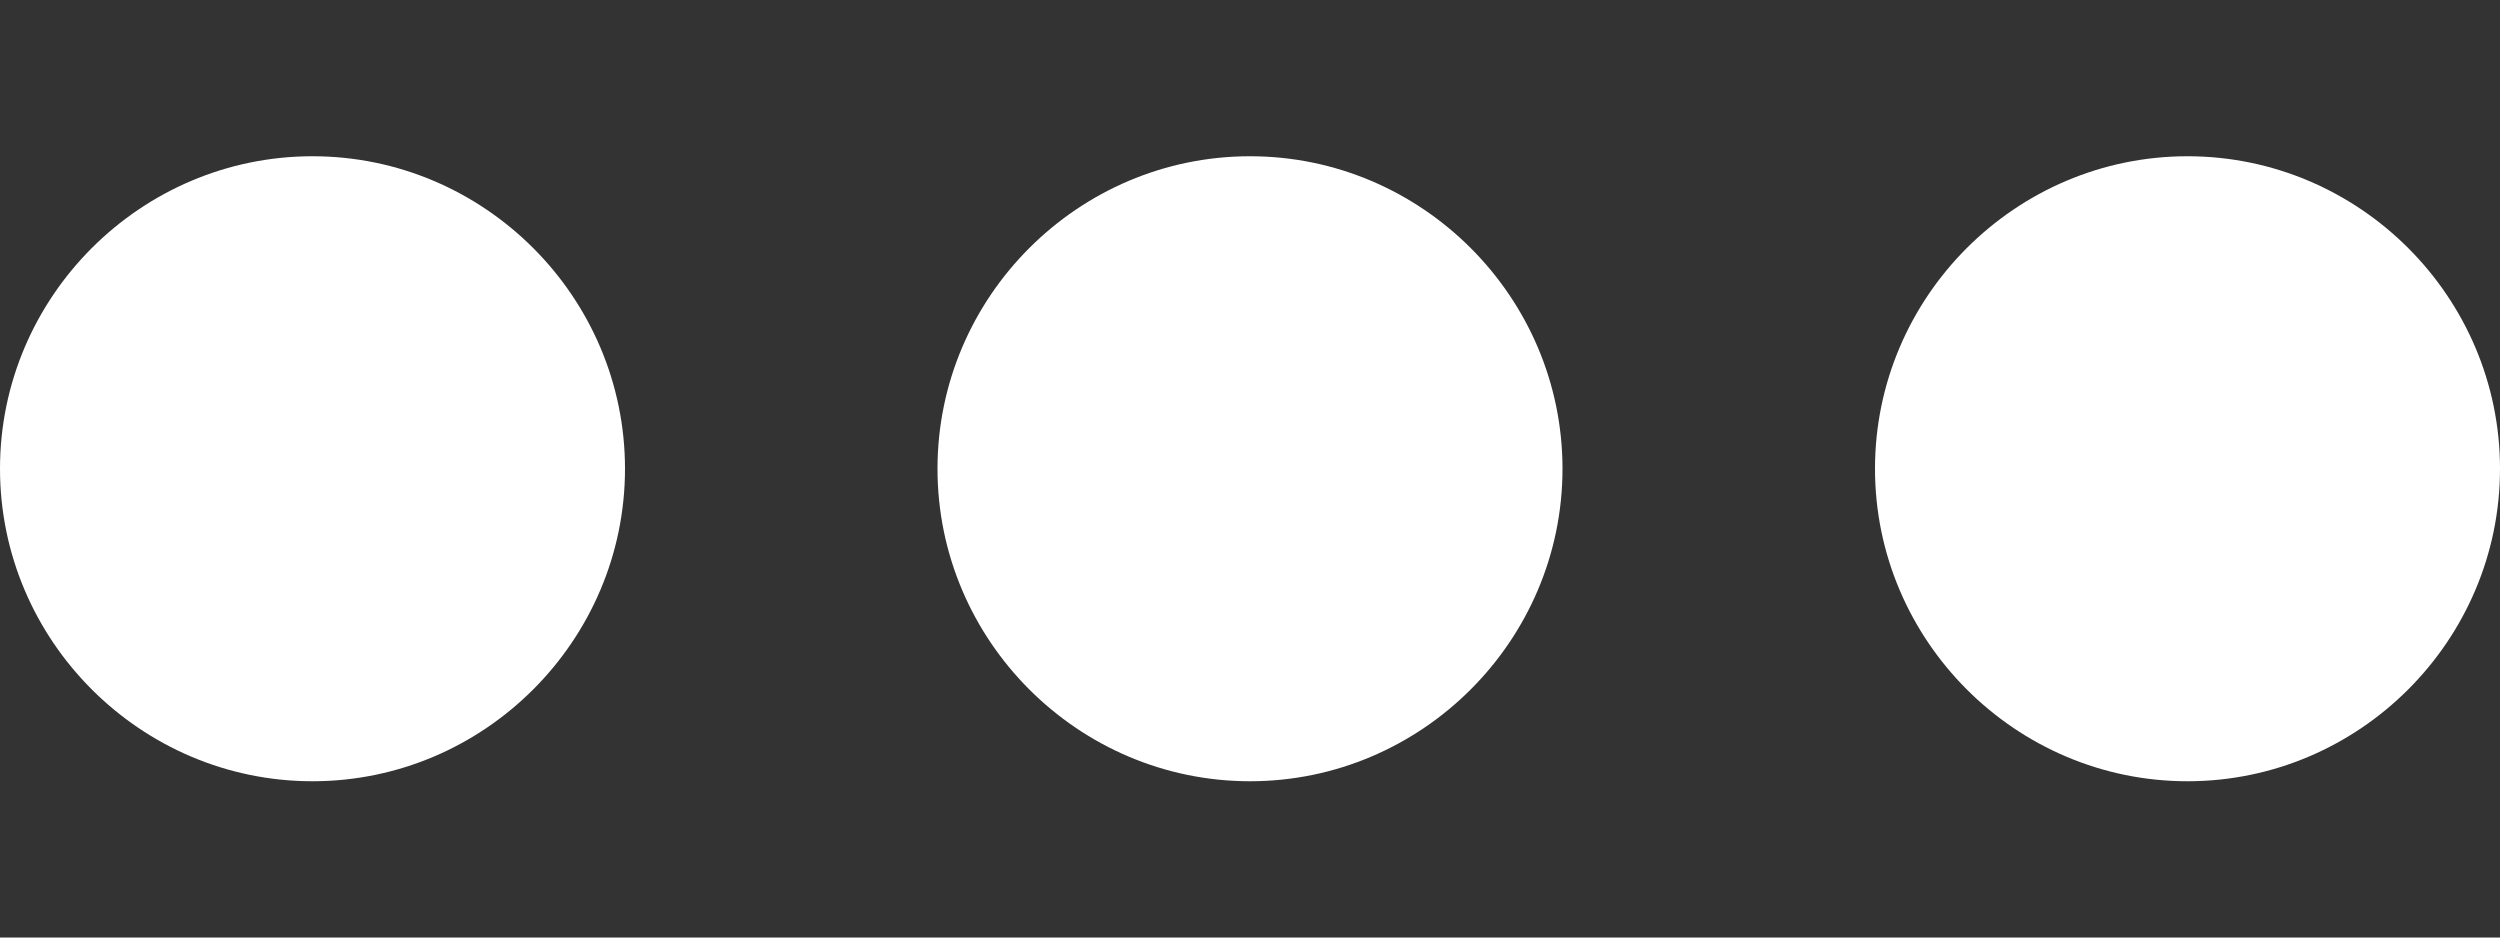 <svg width="16px" height="6px" viewBox="394 5 16 6" version="1.1" xmlns="http://www.w3.org/2000/svg" xmlns:xlink="http://www.w3.org/1999/xlink">
    <rect x="394" y="5" width="16" height="6" fill="#333333" stroke="none"/>
    <!-- Generator: Sketch 40.3 (33839) - http://www.bohemiancoding.com/sketch -->
    <desc>Created with Sketch.</desc>
    <defs></defs>
    <path d="M402,4 C403.1,4 404,3.1 404,2 C404,0.9 403.1,0 402,0 C400.9,0 400,0.9 400,2 C400,3.1 400.9,4 402,4 L402,4 Z M402,6 C400.9,6 400,6.9 400,8 C400,9.1 400.9,10 402,10 C403.1,10 404,9.1 404,8 C404,6.9 403.1,6 402,6 L402,6 Z M402,12 C400.9,12 400,12.9 400,14 C400,15.1 400.9,16 402,16 C403.1,16 404,15.1 404,14 C404,12.9 403.1,12 402,12 L402,12 Z" id="Shape" stroke="none" fill="#FFFFFF" fill-rule="evenodd" transform="translate(402, 8) rotate(-270) translate(-402, -8) "></path>
</svg>
